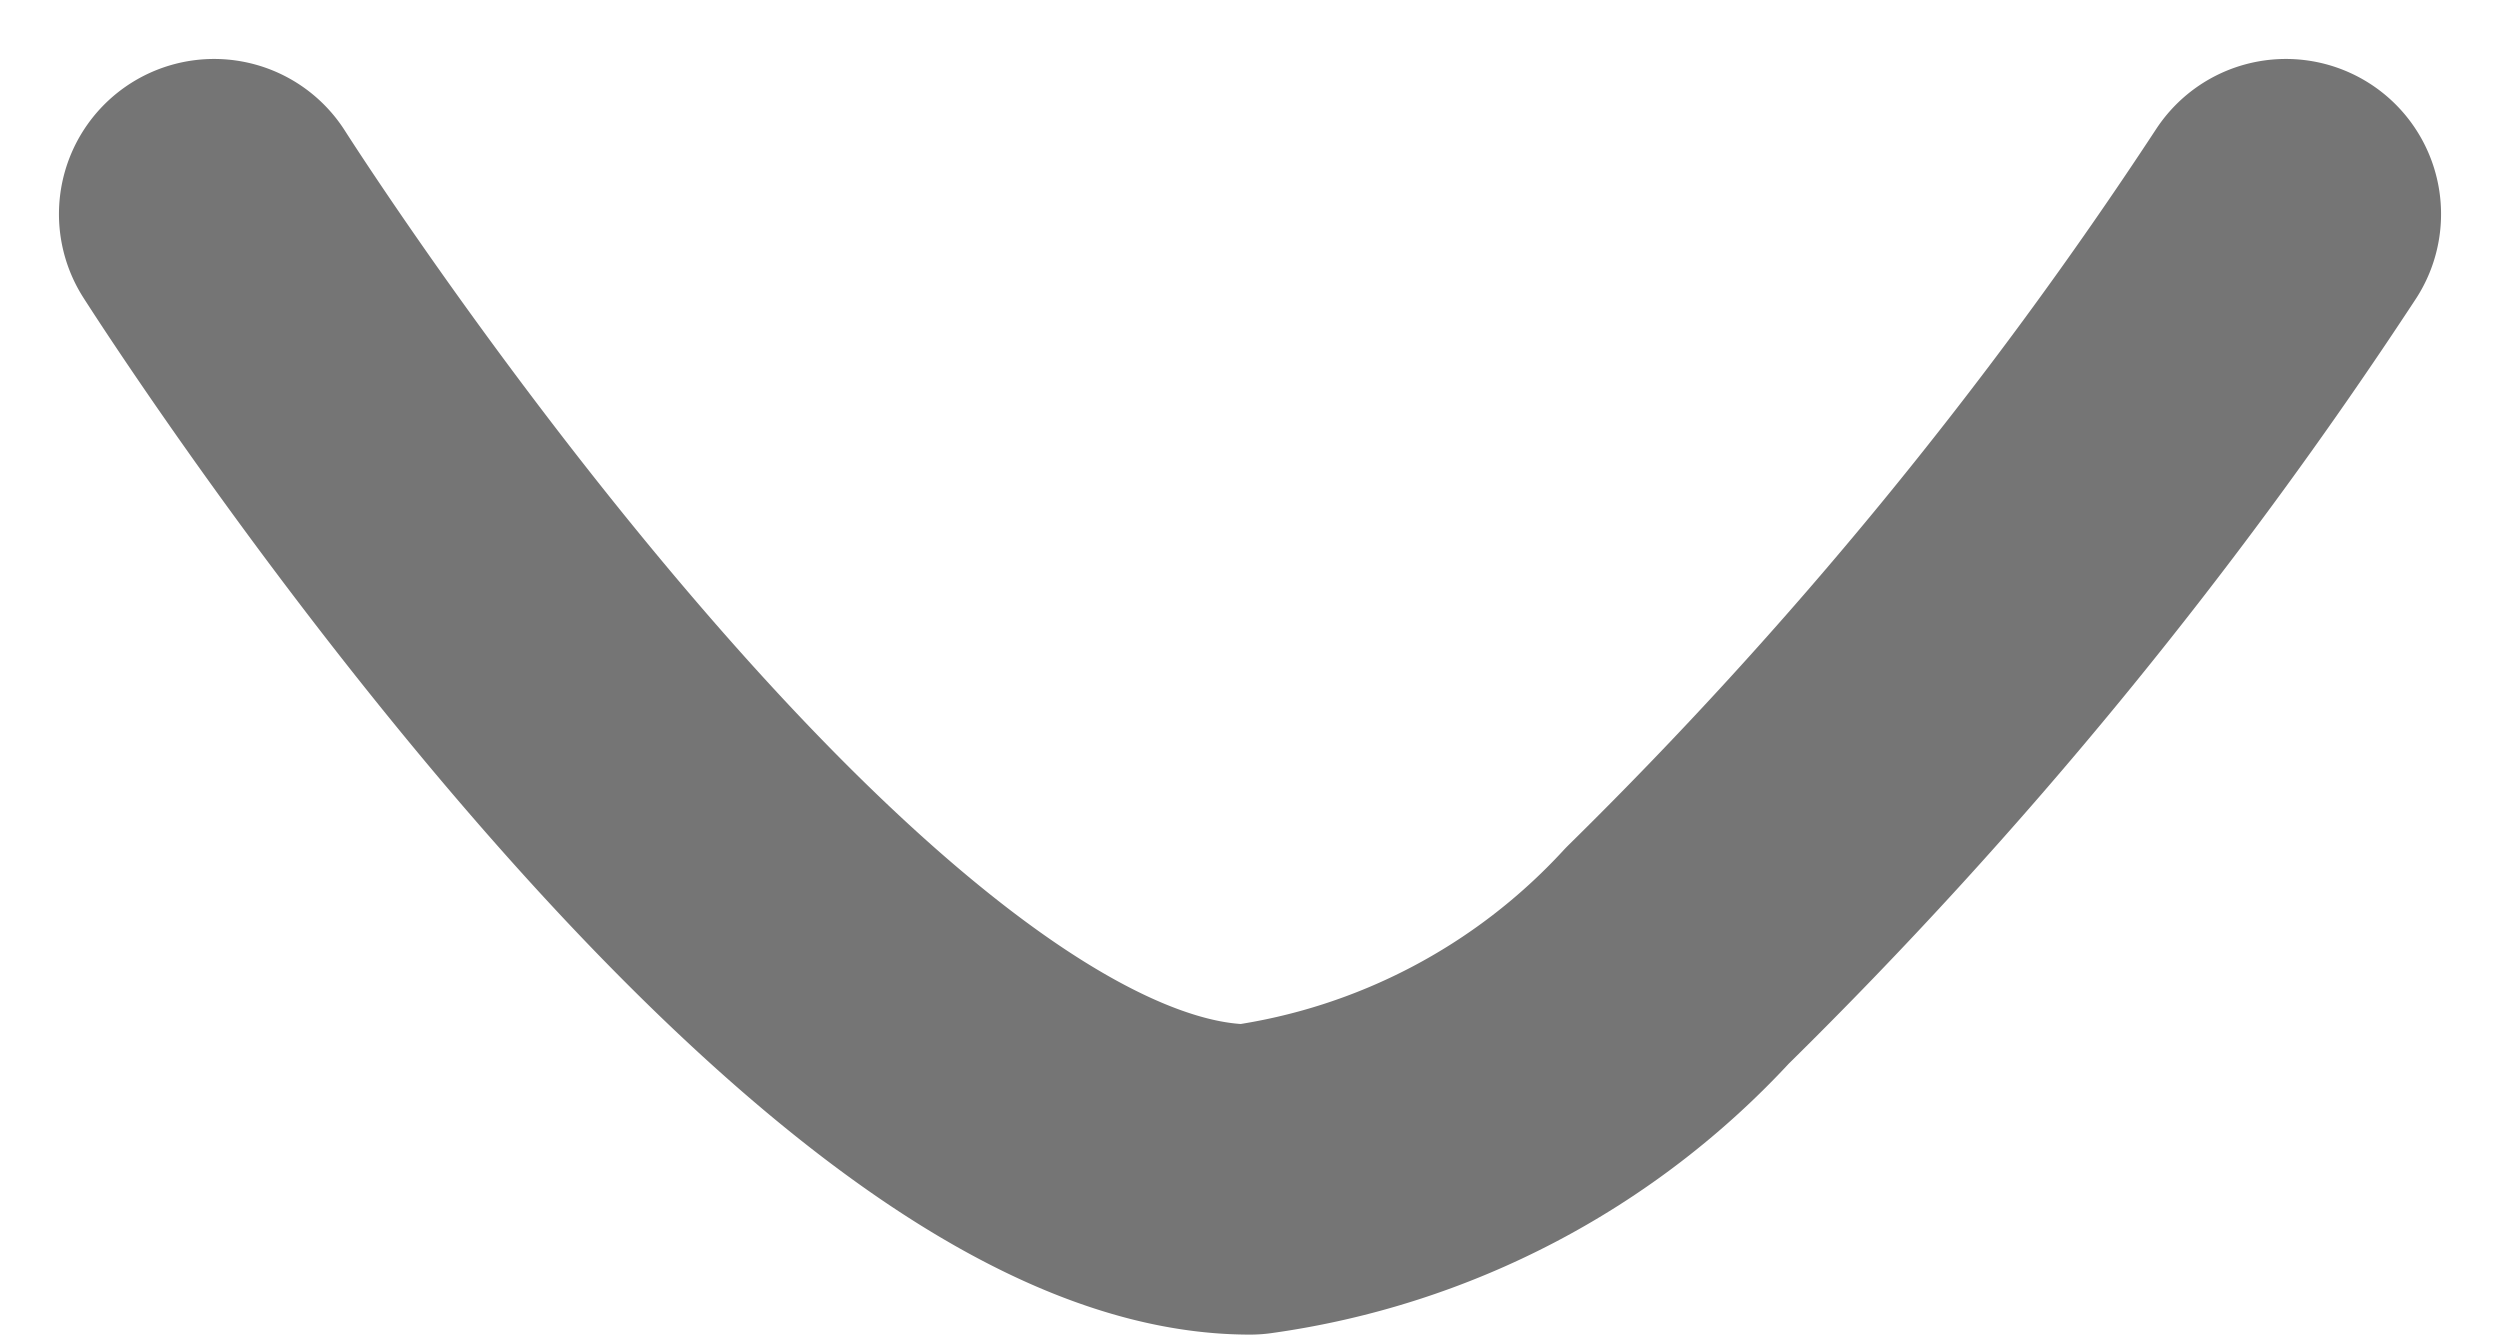 <svg xmlns="http://www.w3.org/2000/svg" width="12.086" height="6.452" viewBox="0 0 12.086 6.452">
  <path id="Stroke_1" data-name="Stroke 1" d="M10.016,0A21.793,21.793,0,0,1,7.074,3.585,3.455,3.455,0,0,1,5.008,4.667C2.965,4.667,0,0,0,0" transform="translate(1.035 1.035)" fill="none" stroke="#757575" stroke-linecap="round" stroke-linejoin="round" stroke-miterlimit="10" stroke-width="1.5"/>
</svg>
